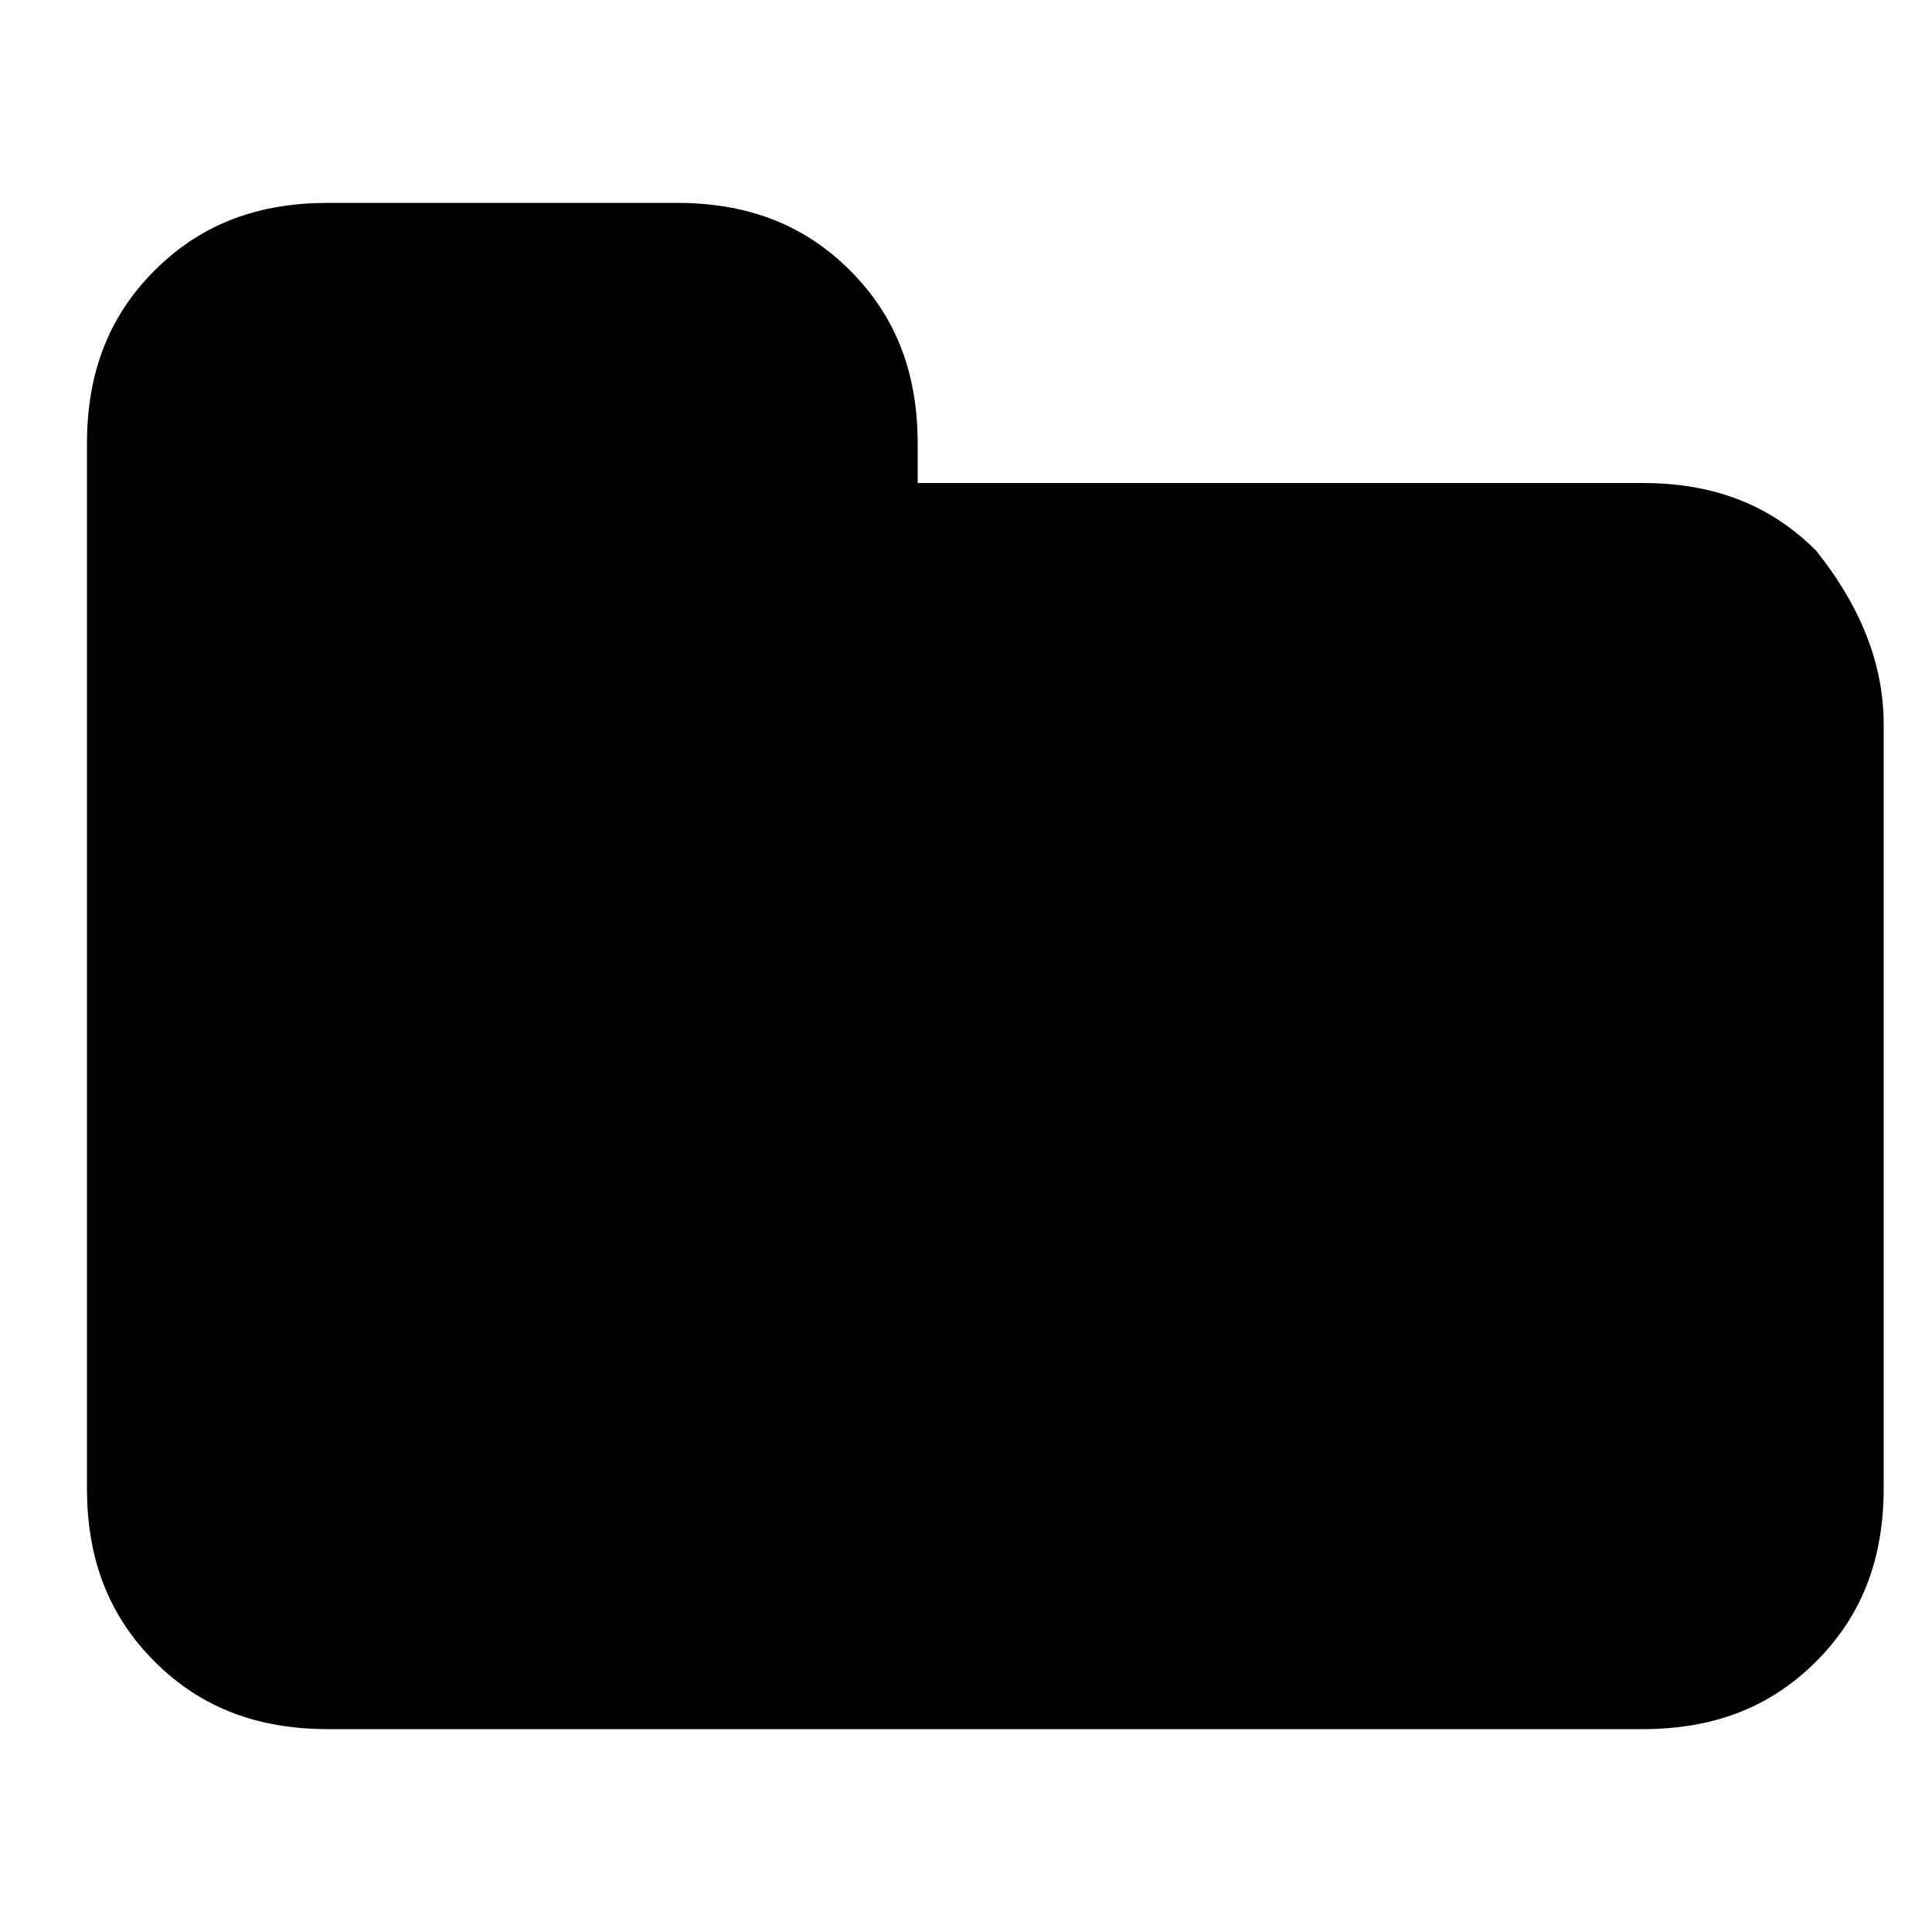 <?xml version="1.0" encoding="utf-8"?>
<!-- Generator: Adobe Illustrator 18.1.1, SVG Export Plug-In . SVG Version: 6.00 Build 0)  -->
<svg version="1.1" id="Layer_1" xmlns="http://www.w3.org/2000/svg" xmlns:xlink="http://www.w3.org/1999/xlink" x="0px" y="0px"
	 viewBox="0 0 20 20" enable-background="new 0 0 20 20" xml:space="preserve">
<g>
	<path d="M19.5,7.5v7.9c0,0.7-0.2,1.3-0.7,1.8c-0.5,0.5-1.1,0.7-1.8,0.7H3.4c-0.7,0-1.3-0.2-1.8-0.7c-0.5-0.5-0.7-1.1-0.7-1.8V4.6
		c0-0.7,0.2-1.3,0.7-1.8s1.1-0.7,1.8-0.7H7c0.7,0,1.3,0.2,1.8,0.7s0.7,1.1,0.7,1.8V5H17c0.7,0,1.3,0.2,1.8,0.7
		C19.2,6.2,19.5,6.8,19.5,7.5z"/>
</g>
</svg>
